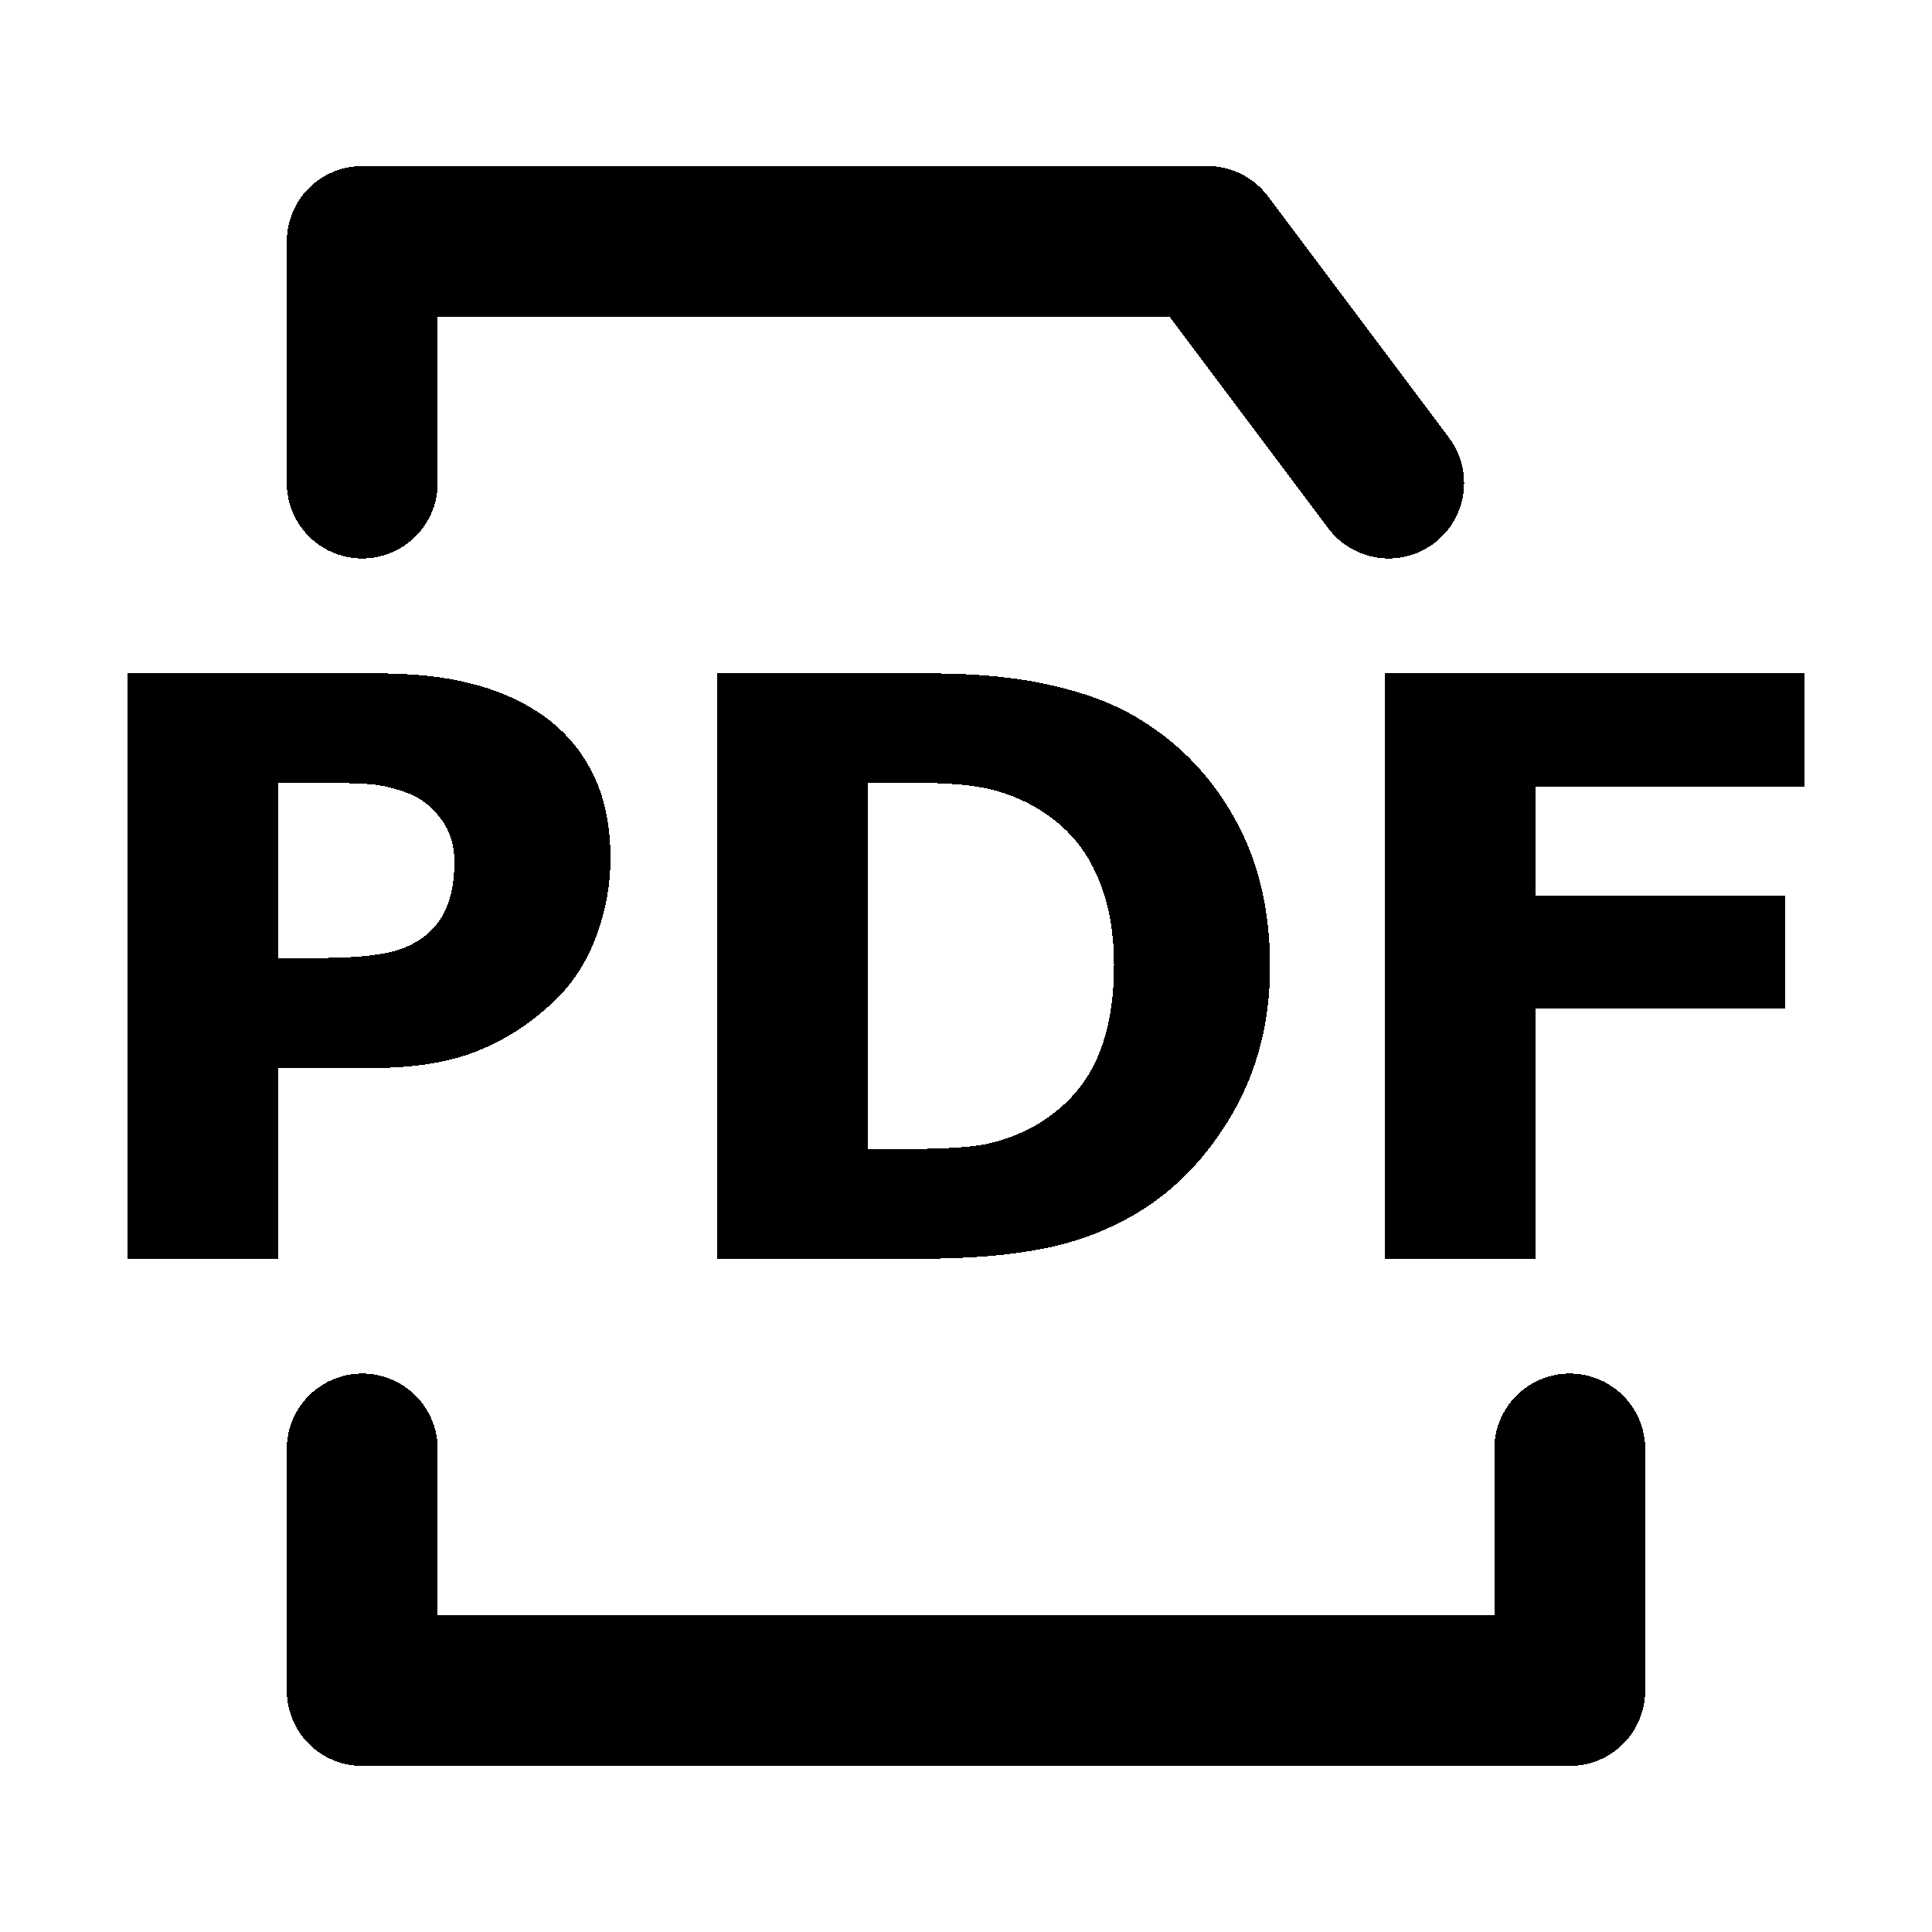 <?xml version="1.0" encoding="UTF-8" standalone="no"?>
<svg
   xmlns:dc="http://purl.org/dc/elements/1.1/"
   xmlns:cc="http://creativecommons.org/ns#"
   xmlns:rdf="http://www.w3.org/1999/02/22-rdf-syntax-ns#"
   xmlns:svg="http://www.w3.org/2000/svg"
   xmlns="http://www.w3.org/2000/svg"
   xmlns:sodipodi="http://sodipodi.sourceforge.net/DTD/sodipodi-0.dtd"
   xmlns:inkscape="http://www.inkscape.org/namespaces/inkscape"
   sodipodi:docname="pdf.svg"
   inkscape:version="1.0 (4035a4fb49, 2020-05-01)"
   id="svg4450"
   version="1.1"
   viewBox="0 0 64 64"
   height="64"
   width="64"
   shape-rendering="crispEdges">
  <defs
     id="defs4444" />
  <sodipodi:namedview
     units="px"
     showgrid="true"
     borderopacity="1.0"
     bordercolor="#666666"
     pagecolor="#ffffff"
     id="base"
     showborder="true"
     inkscape:showpageshadow="false"
     inkscape:document-rotation="0"
     inkscape:zoom="20.395611"
     inkscape:cx="40.330287"
     inkscape:cy="18.742225"
     inkscape:window-width="3840"
     inkscape:window-height="2066"
     inkscape:window-x="-11"
     inkscape:window-y="-11"
     inkscape:window-maximized="1"
     inkscape:current-layer="text2792">
    <inkscape:grid
       id="grid5013"
       type="xygrid"
       empspacing="4" />
  </sodipodi:namedview>
  <g
     id="layer1"
     inkscape:groupmode="layer"
     inkscape:label="Layer 1">
    <path
       sodipodi:nodetypes="cccccccc"
       id="path6456"
       d="m 12,48 v 8 H 52 V 48 M 46,16 40,8 H 12 v 8"
       style="fill:none;fill-opacity:1;stroke:#000000;stroke-width:5;stroke-linecap:round;stroke-linejoin:round;stroke-miterlimit:4;stroke-dasharray:none;stroke-opacity:1" />
    <g
       style="font-style:normal;font-variant:normal;font-weight:bold;font-stretch:normal;font-size:26.667px;line-height:1.25;font-family:sans-serif;-inkscape-font-specification:'sans-serif Bold';fill:#000000;fill-opacity:1;stroke:none"
       id="text2792"
       aria-label="PDF">
      <path
         id="path8146"
         d="m 20.223,28.426 q 0,1.302 -0.456,2.552 -0.456,1.237 -1.302,2.083 -1.159,1.146 -2.591,1.732 -1.419,0.586 -3.542,0.586 H 9.22 v 6.315 H 4.22 V 22.306 h 8.229 q 1.849,0 3.112,0.326 1.276,0.312 2.253,0.951 1.172,0.768 1.784,1.966 0.625,1.198 0.625,2.878 z m -5.169,0.117 q 0,-0.82 -0.443,-1.406 -0.443,-0.599 -1.029,-0.833 -0.781,-0.313 -1.523,-0.339 -0.742,-0.039 -1.979,-0.039 H 9.22 v 5.807 h 1.432 q 1.276,0 2.096,-0.156 0.833,-0.156 1.393,-0.625 0.482,-0.417 0.69,-0.99 0.221,-0.586 0.221,-1.419 z" />
      <path
         id="path8148"
         d="m 42.072,32.02 q 0,2.708 -1.237,4.857 -1.237,2.135 -3.125,3.281 -1.419,0.859 -3.112,1.198 -1.693,0.339 -4.01,0.339 H 23.751 V 22.306 h 7.031 q 2.37,0 4.089,0.404 1.719,0.391 2.891,1.12 2.005,1.224 3.151,3.307 1.159,2.07 1.159,4.883 z m -5.169,-0.039 q 0,-1.914 -0.703,-3.268 -0.69,-1.367 -2.201,-2.135 -0.768,-0.378 -1.576,-0.508 -0.794,-0.143 -2.409,-0.143 h -1.263 v 12.135 h 1.263 q 1.784,0 2.617,-0.156 0.833,-0.169 1.628,-0.599 1.367,-0.781 2.005,-2.083 0.638,-1.315 0.638,-3.242 z" />
      <path
         id="path8150"
         d="M 59.78,26.056 H 50.861 v 3.607 h 8.268 v 3.75 H 50.861 v 8.281 H 45.887 V 22.306 h 13.893 z" />
    </g>
  </g>
</svg>
